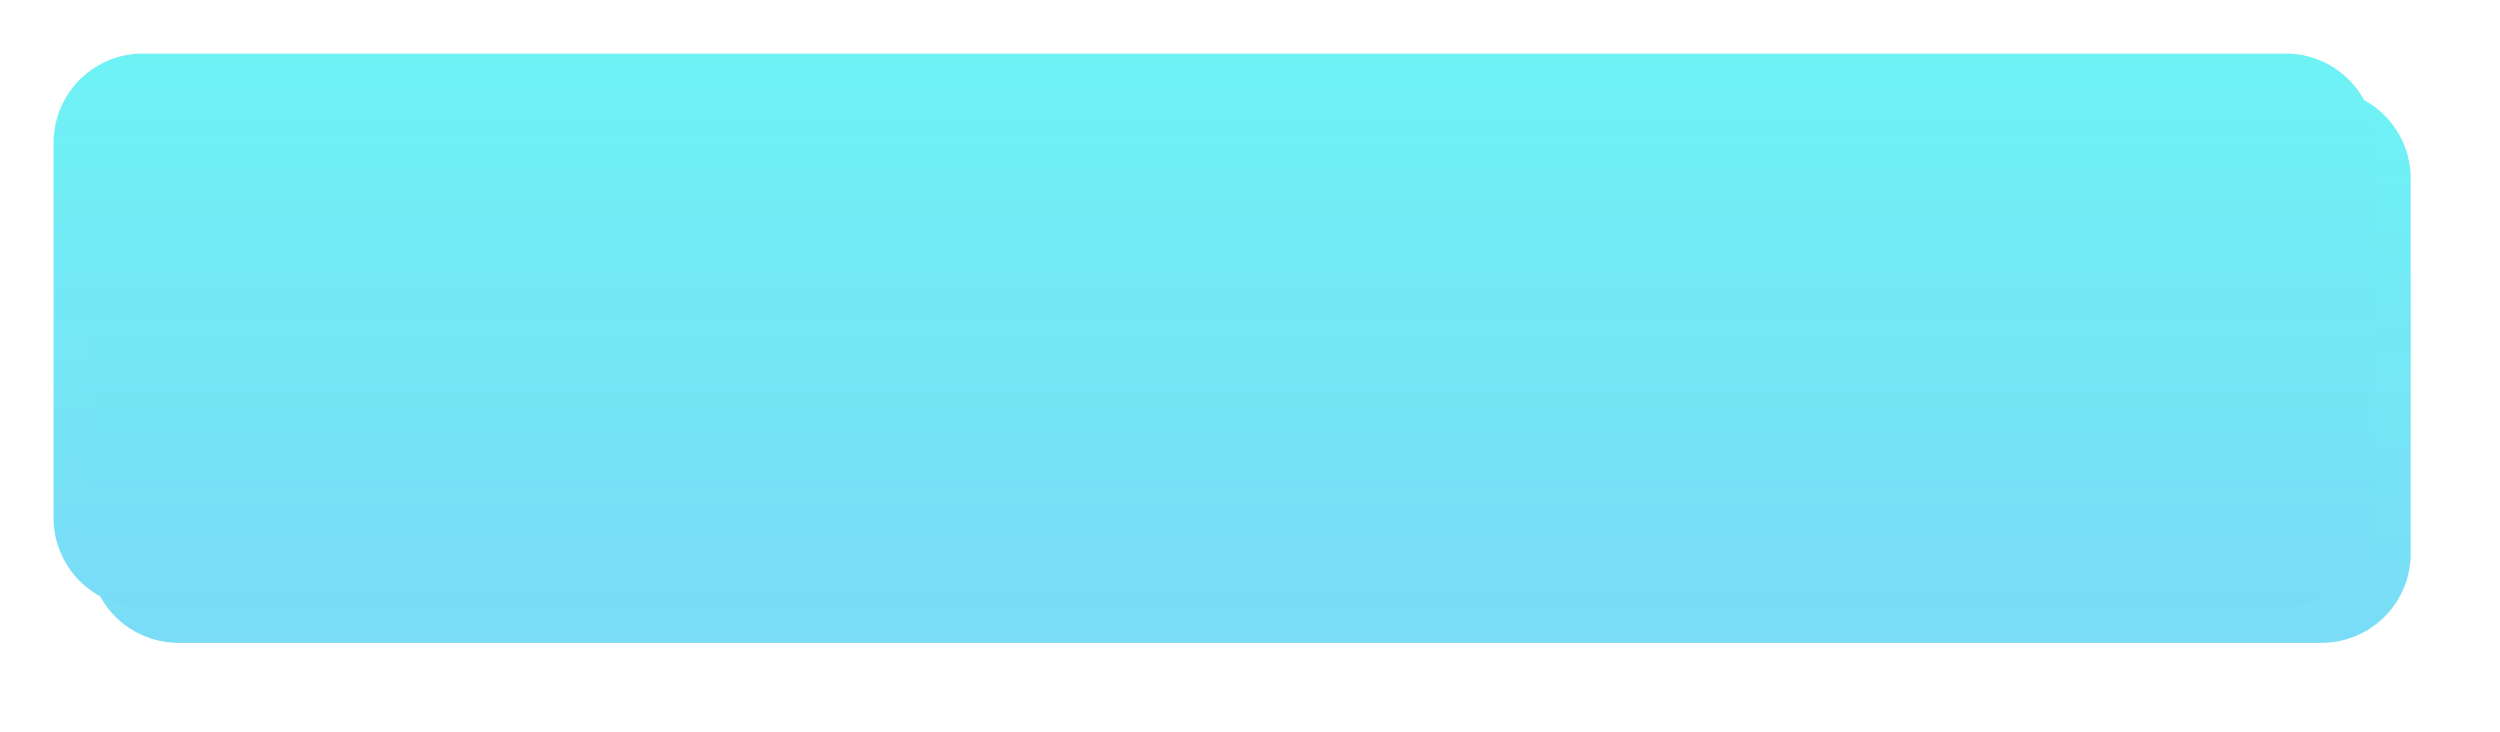 ﻿<?xml version="1.0" encoding="utf-8"?>
<svg version="1.1" xmlns:xlink="http://www.w3.org/1999/xlink" width="140px" height="41px" xmlns="http://www.w3.org/2000/svg">
  <defs>
    <linearGradient gradientUnits="userSpaceOnUse" x1="675" y1="430.257" x2="675" y2="488.123" id="LinearGradient103">
      <stop id="Stop104" stop-color="#69fdf4" offset="0" />
      <stop id="Stop105" stop-color="#7ed2f7" stop-opacity="0.996" offset="1" />
    </linearGradient>
    <filter x="607px" y="441px" width="140px" height="41px" filterUnits="userSpaceOnUse" id="filter106">
      <feOffset dx="2" dy="2" in="SourceAlpha" result="shadowOffsetInner" />
      <feGaussianBlur stdDeviation="2.5" in="shadowOffsetInner" result="shadowGaussian" />
      <feComposite in2="shadowGaussian" operator="atop" in="SourceAlpha" result="shadowComposite" />
      <feColorMatrix type="matrix" values="0 0 0 0 0  0 0 0 0 0  0 0 0 0 0  0 0 0 0.349 0  " in="shadowComposite" />
    </filter>
    <g id="widget107">
      <path d="M 610 449  A 5 5 0 0 1 615 444 L 735 444  A 5 5 0 0 1 740 449 L 740 470  A 5 5 0 0 1 735 475 L 615 475  A 5 5 0 0 1 610 470 L 610 449  Z " fill-rule="nonzero" fill="url(#LinearGradient103)" stroke="none" />
    </g>
  </defs>
  <g transform="matrix(1 0 0 1 -607 -441 )">
    <use xlink:href="#widget107" filter="url(#filter106)" />
    <use xlink:href="#widget107" />
  </g>
</svg>